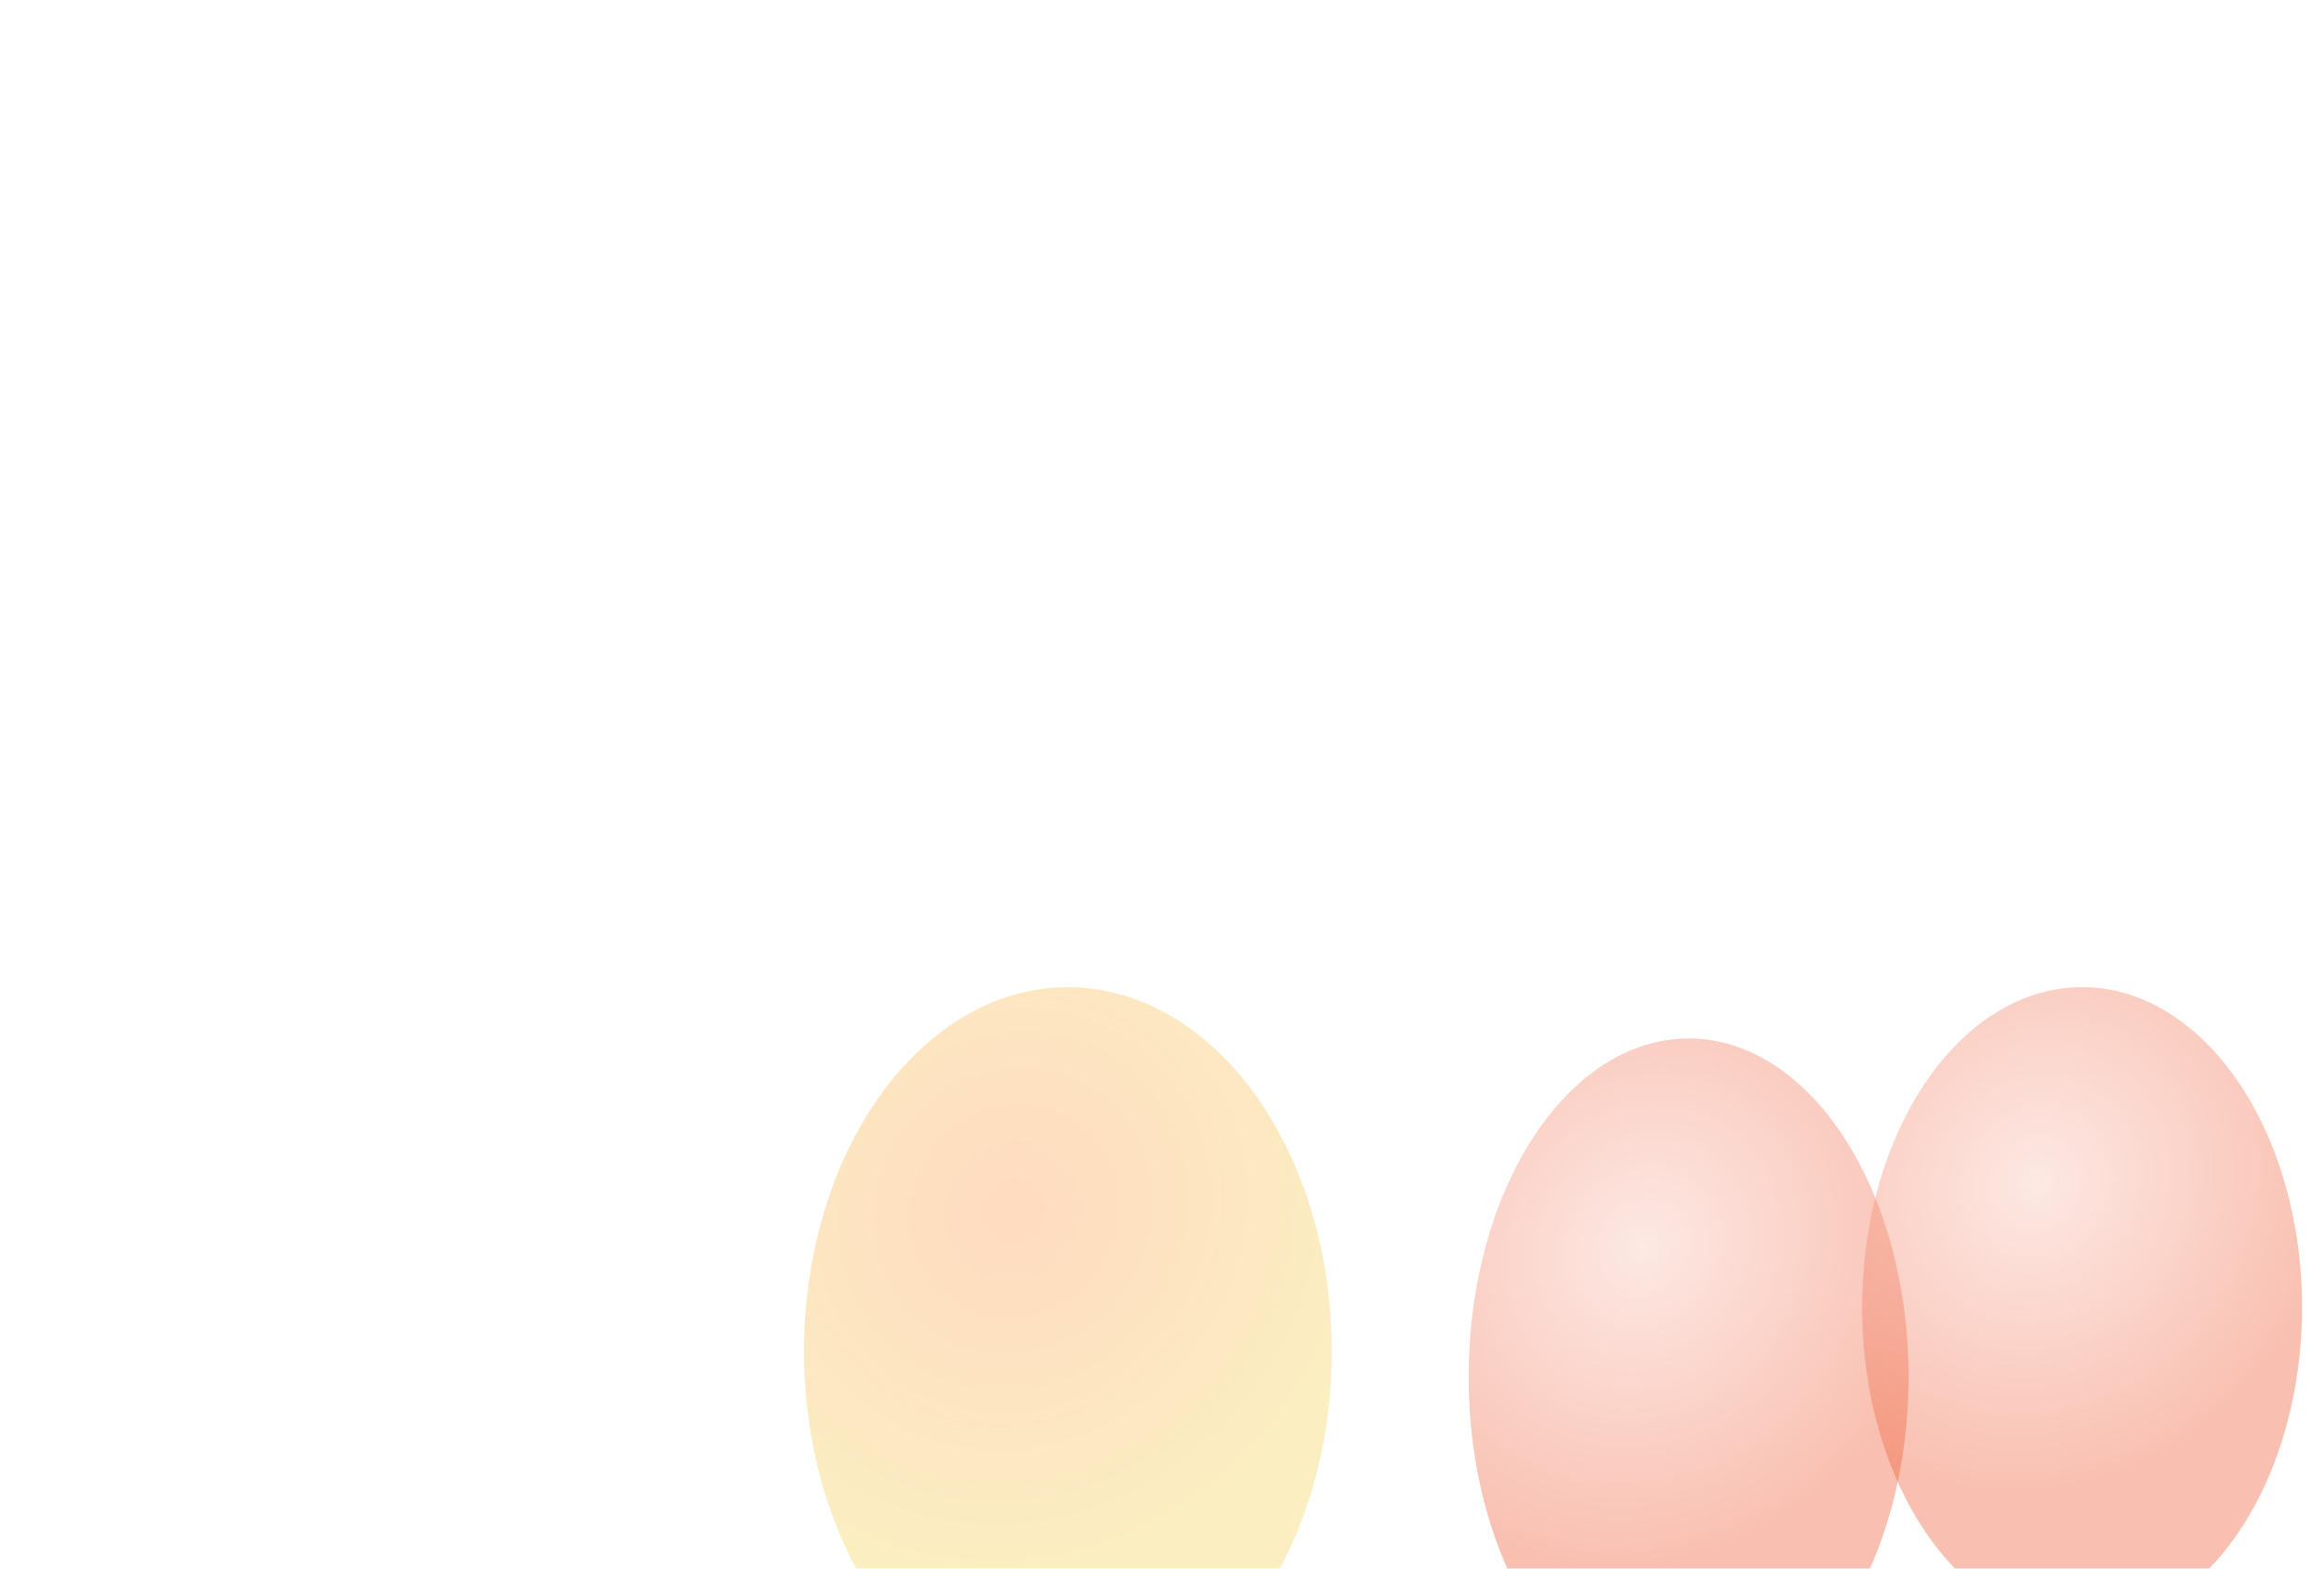 <svg width="951" height="642" viewBox="0 0 951 642" fill="none" xmlns="http://www.w3.org/2000/svg">
<g clip-path="url(#clip0_2457_1175)">
<rect width="951" height="642" rx="12" fill="white"/>
<g opacity="0.4" filter="url(#filter0_f_2457_1175)">
<ellipse cx="691" cy="563.5" rx="90" ry="138.5" fill="url(#paint0_radial_2457_1175)"/>
</g>
<g opacity="0.4" filter="url(#filter1_f_2457_1175)">
<ellipse cx="852" cy="535" rx="90" ry="131" fill="url(#paint1_radial_2457_1175)"/>
</g>
<g opacity="0.4" filter="url(#filter2_f_2457_1175)">
<ellipse cx="437" cy="553" rx="108" ry="149" fill="url(#paint2_radial_2457_1175)"/>
</g>
</g>
<defs>
<filter id="filter0_f_2457_1175" x="351" y="175" width="680" height="777" filterUnits="userSpaceOnUse" color-interpolation-filters="sRGB">
<feFlood flood-opacity="0" result="BackgroundImageFix"/>
<feBlend mode="normal" in="SourceGraphic" in2="BackgroundImageFix" result="shape"/>
<feGaussianBlur stdDeviation="125" result="effect1_foregroundBlur_2457_1175"/>
</filter>
<filter id="filter1_f_2457_1175" x="512" y="154" width="680" height="762" filterUnits="userSpaceOnUse" color-interpolation-filters="sRGB">
<feFlood flood-opacity="0" result="BackgroundImageFix"/>
<feBlend mode="normal" in="SourceGraphic" in2="BackgroundImageFix" result="shape"/>
<feGaussianBlur stdDeviation="125" result="effect1_foregroundBlur_2457_1175"/>
</filter>
<filter id="filter2_f_2457_1175" x="79" y="154" width="716" height="798" filterUnits="userSpaceOnUse" color-interpolation-filters="sRGB">
<feFlood flood-opacity="0" result="BackgroundImageFix"/>
<feBlend mode="normal" in="SourceGraphic" in2="BackgroundImageFix" result="shape"/>
<feGaussianBlur stdDeviation="125" result="effect1_foregroundBlur_2457_1175"/>
</filter>
<radialGradient id="paint0_radial_2457_1175" cx="0" cy="0" r="1" gradientUnits="userSpaceOnUse" gradientTransform="translate(672.376 510.154) rotate(121.906) scale(135.047 121.295)">
<stop stop-color="#F9C6B9"/>
<stop offset="1" stop-color="#EF613C"/>
</radialGradient>
<radialGradient id="paint1_radial_2457_1175" cx="0" cy="0" r="1" gradientUnits="userSpaceOnUse" gradientTransform="translate(833.376 484.543) rotate(123.354) scale(129.818 119.348)">
<stop stop-color="#F9C6B9"/>
<stop offset="1" stop-color="#EF613C"/>
</radialGradient>
<radialGradient id="paint2_radial_2457_1175" cx="0" cy="0" r="1" gradientUnits="userSpaceOnUse" gradientTransform="translate(414.651 495.61) rotate(124.778) scale(150.158 140.83)">
<stop stop-color="#FFA462"/>
<stop offset="1" stop-color="#F4D564"/>
</radialGradient>
<clipPath id="clip0_2457_1175">
<rect width="951" height="642" rx="12" fill="white"/>
</clipPath>
</defs>
</svg>
